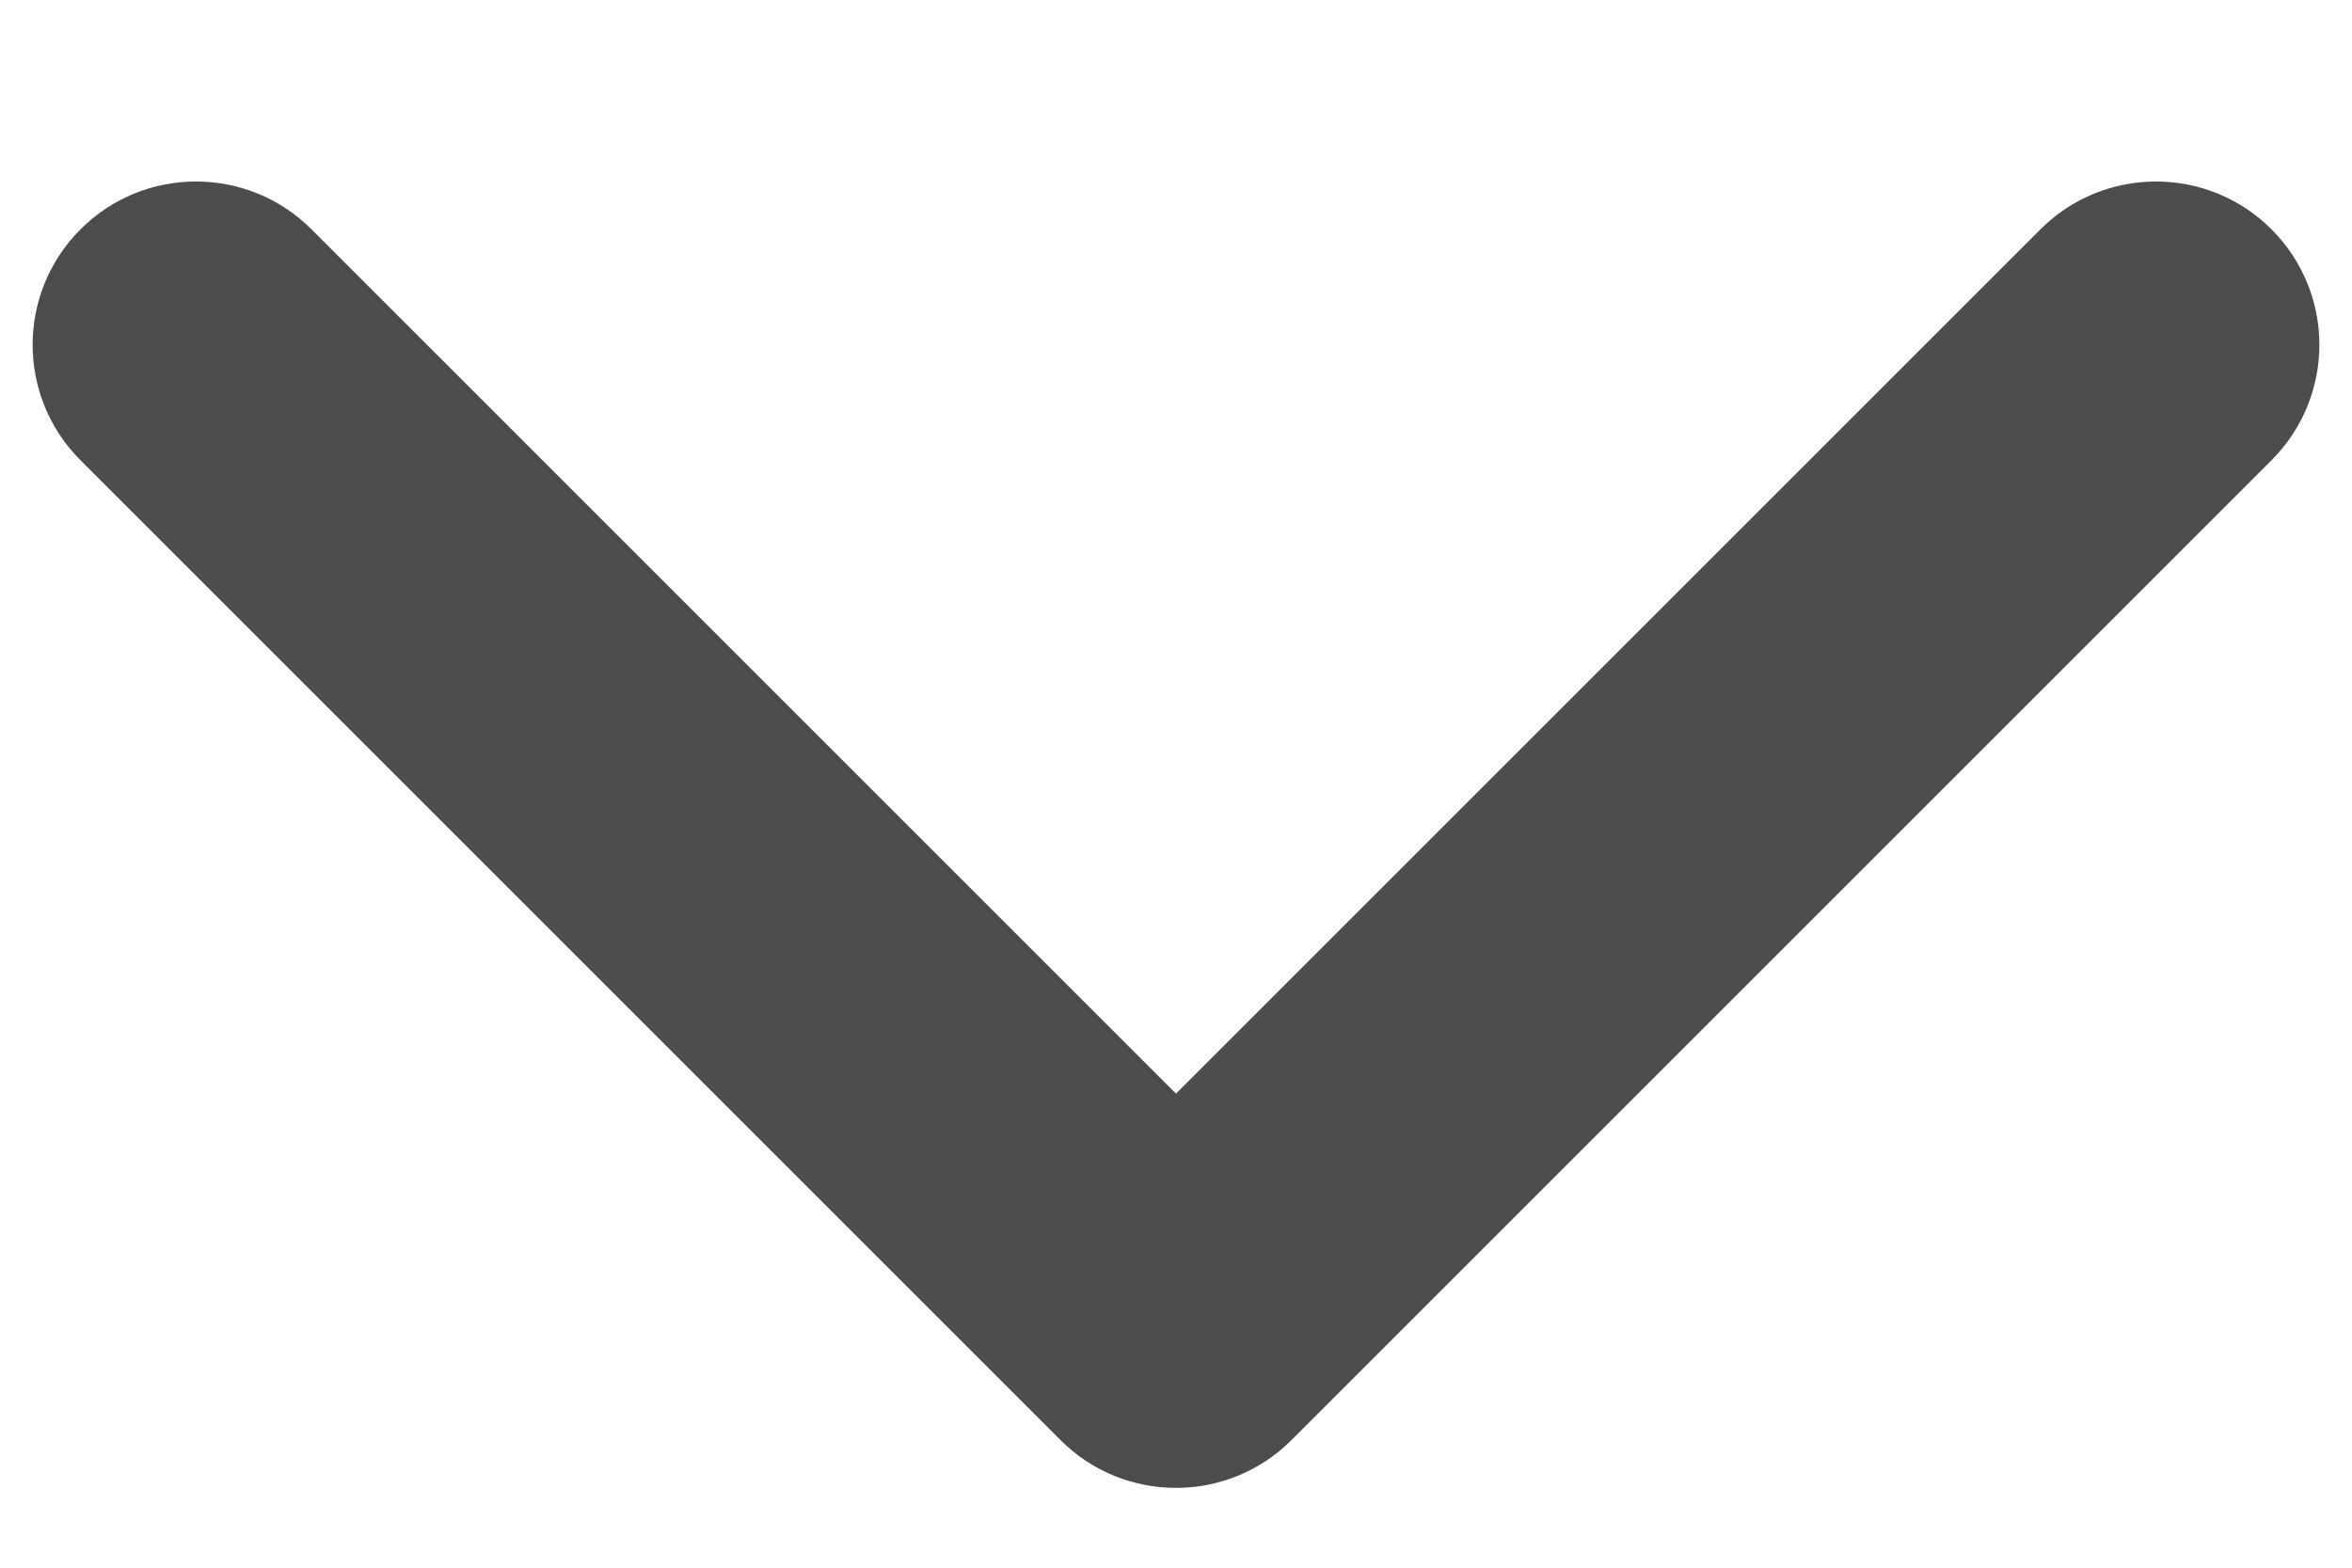 <svg width="12" height="8" viewBox="0 0 12 8" fill="none" xmlns="http://www.w3.org/2000/svg">
<path fill-rule="evenodd" clip-rule="evenodd" d="M0.411 1.17C0.736 0.845 1.264 0.845 1.589 1.17L6 5.581L10.411 1.17C10.736 0.845 11.264 0.845 11.589 1.17C11.915 1.496 11.915 2.023 11.589 2.349L6.589 7.349C6.264 7.674 5.736 7.674 5.411 7.349L0.411 2.349C0.085 2.023 0.085 1.496 0.411 1.17Z" fill="#4C4C4C"/>
</svg>
